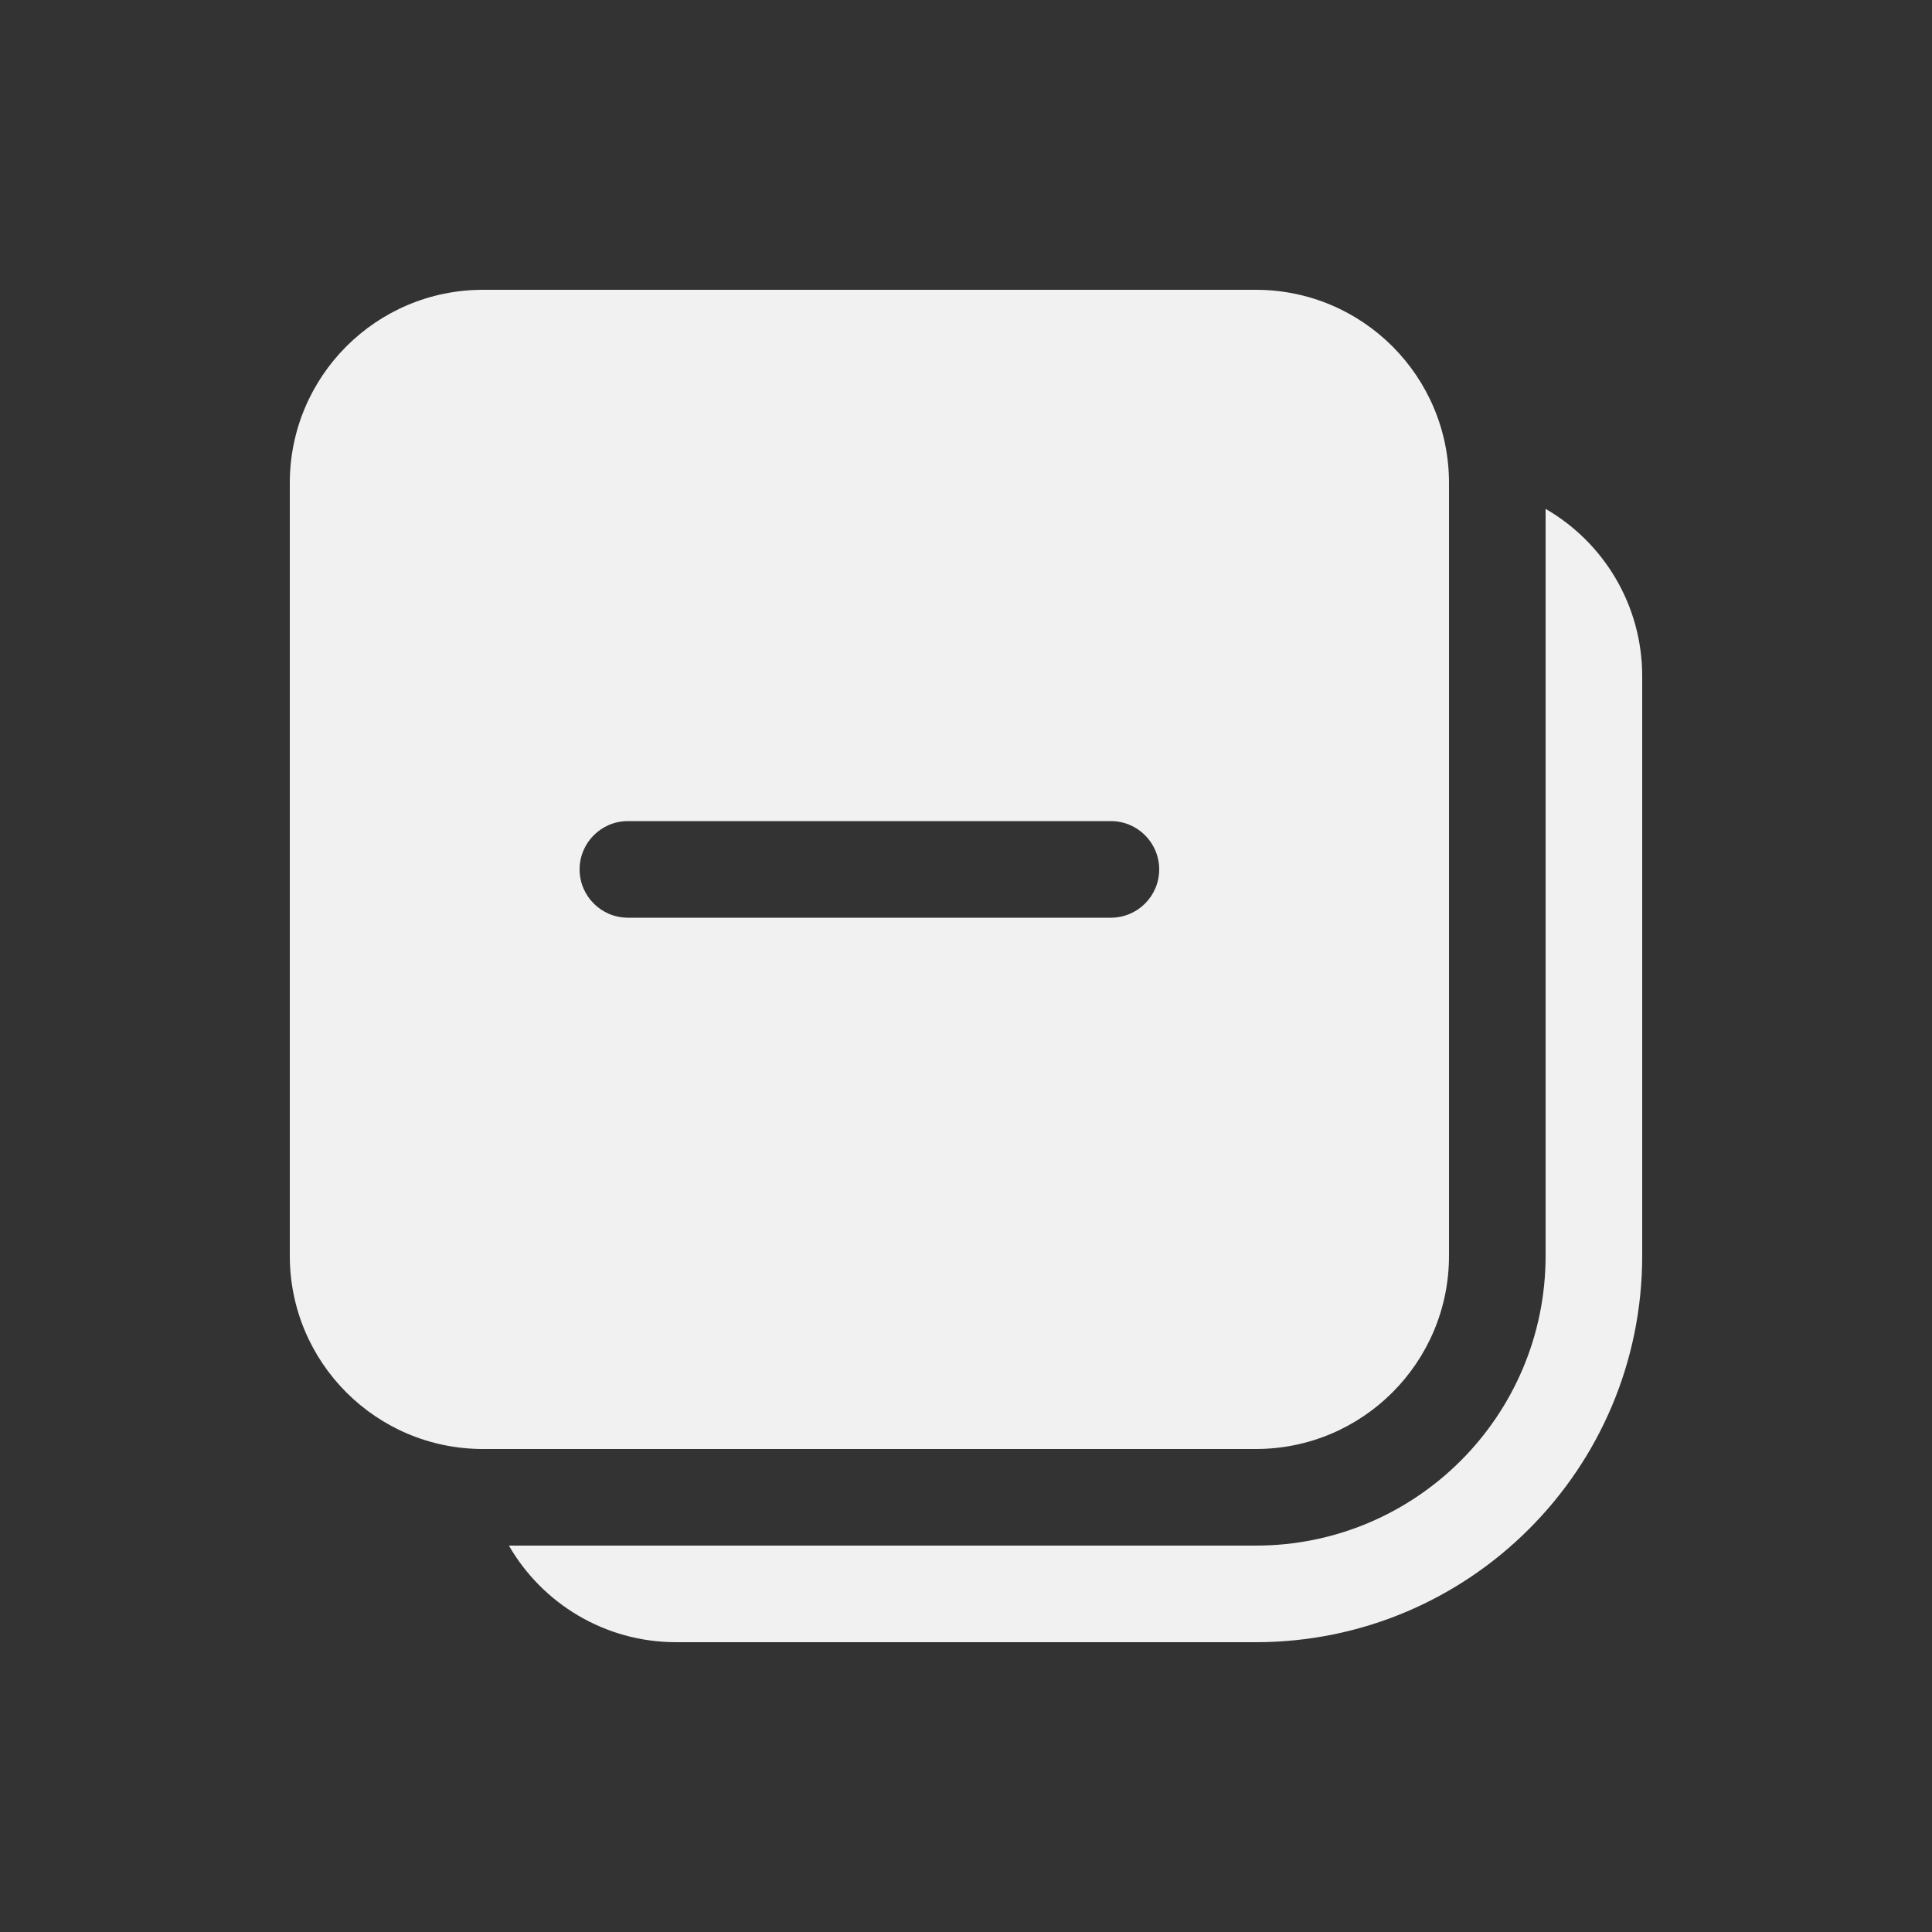 <svg width="20" height="20" viewBox="0 0 20 20" fill="none" xmlns="http://www.w3.org/2000/svg">
<rect x="0" y="0" width="20" height="20" fill="#333333" stroke="none"/>
<path d="M16 5.268C16.598 5.613 17 6.26 17 7V13C17 15.209 15.209 17 13 17H7C6.26 17 5.613 16.598 5.268 16H13C14.657 16 16 14.657 16 13V5.268ZM15 5C15 3.895 14.105 3 13 3L5 3C3.895 3 3 3.895 3 5L3 13C3 14.105 3.895 15 5 15H13C14.105 15 15 14.105 15 13V5ZM12 9C12 9.276 11.776 9.5 11.5 9.5L6.5 9.5C6.224 9.5 6 9.276 6 9C6 8.724 6.224 8.5 6.5 8.5L11.5 8.5C11.776 8.5 12 8.724 12 9Z" fill="#F1F1F1"/>
</svg>
